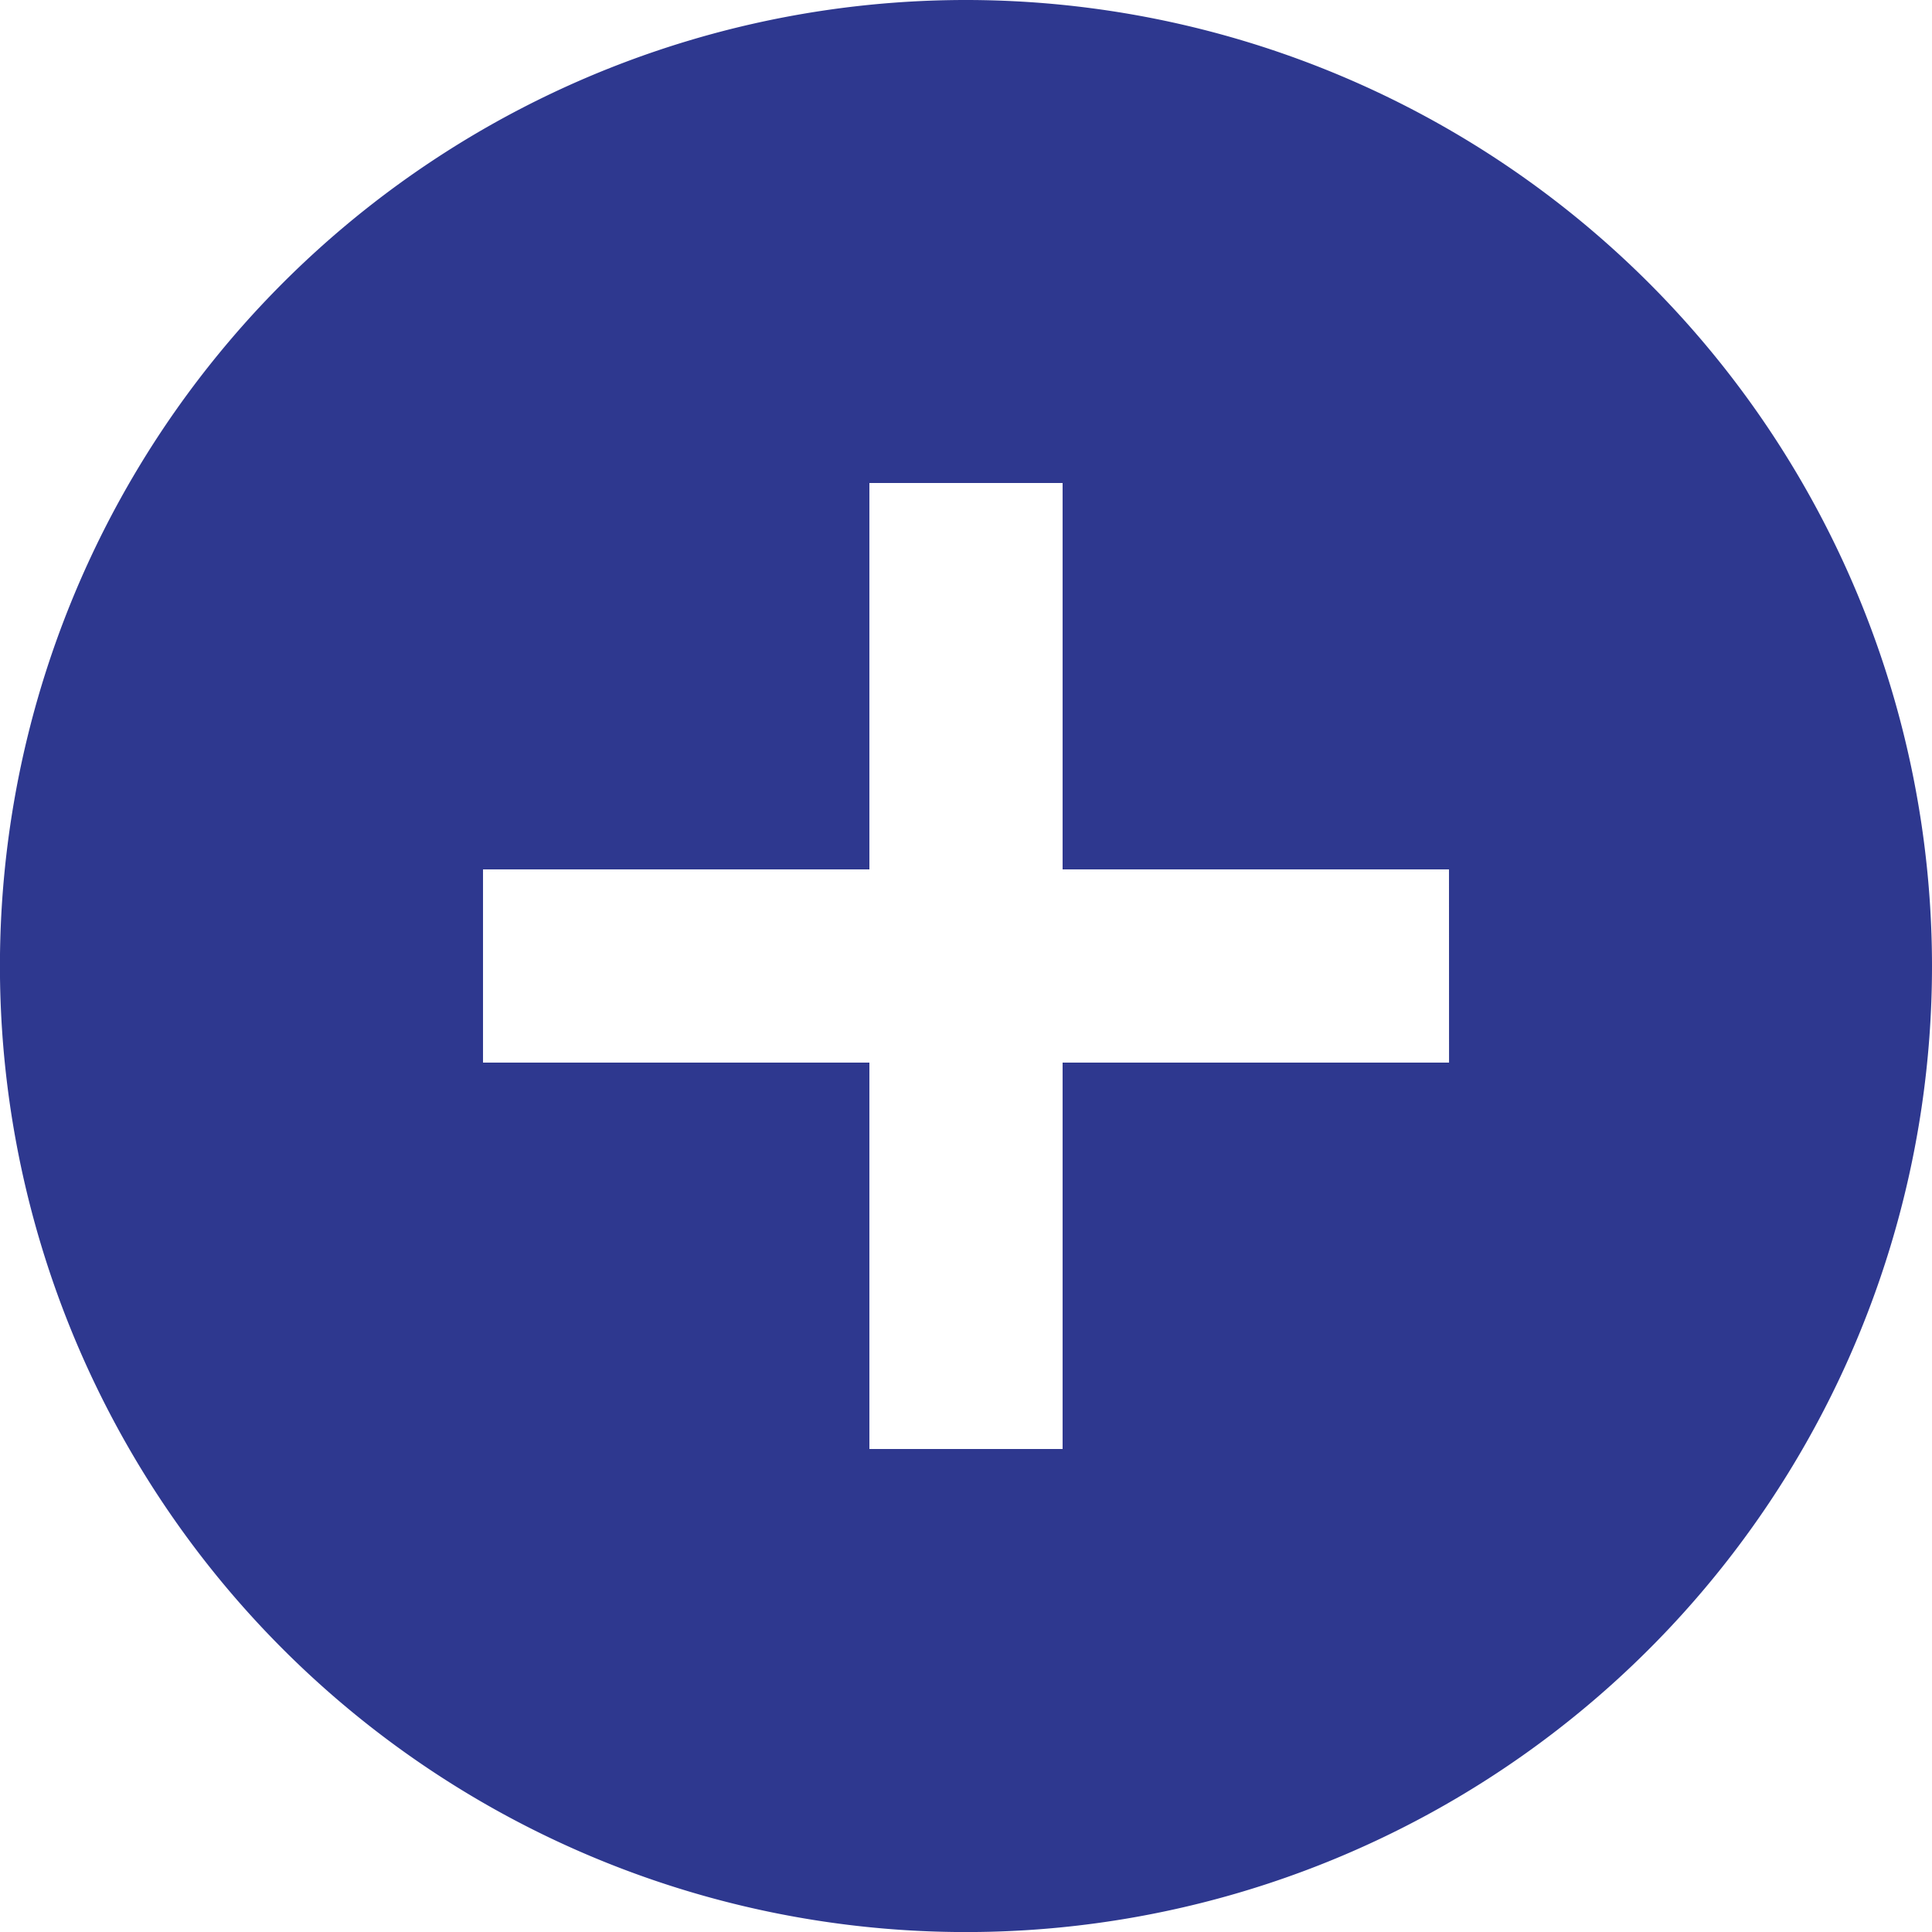 <svg xmlns="http://www.w3.org/2000/svg" width="32.947" height="32.947" viewBox="0 0 32.947 32.947"><path id="ic_add_circle_24px" d="M18.474 2a16.474 16.474 0 1 0 16.473 16.474A16.48 16.48 0 0 0 18.474 2zm8.237 18.121h-6.59v6.589h-3.295v-6.589h-6.589v-3.295h6.589v-6.589h3.295v6.589h6.589z" transform="translate(-2 -2)" fill="#2e388f"/></svg>